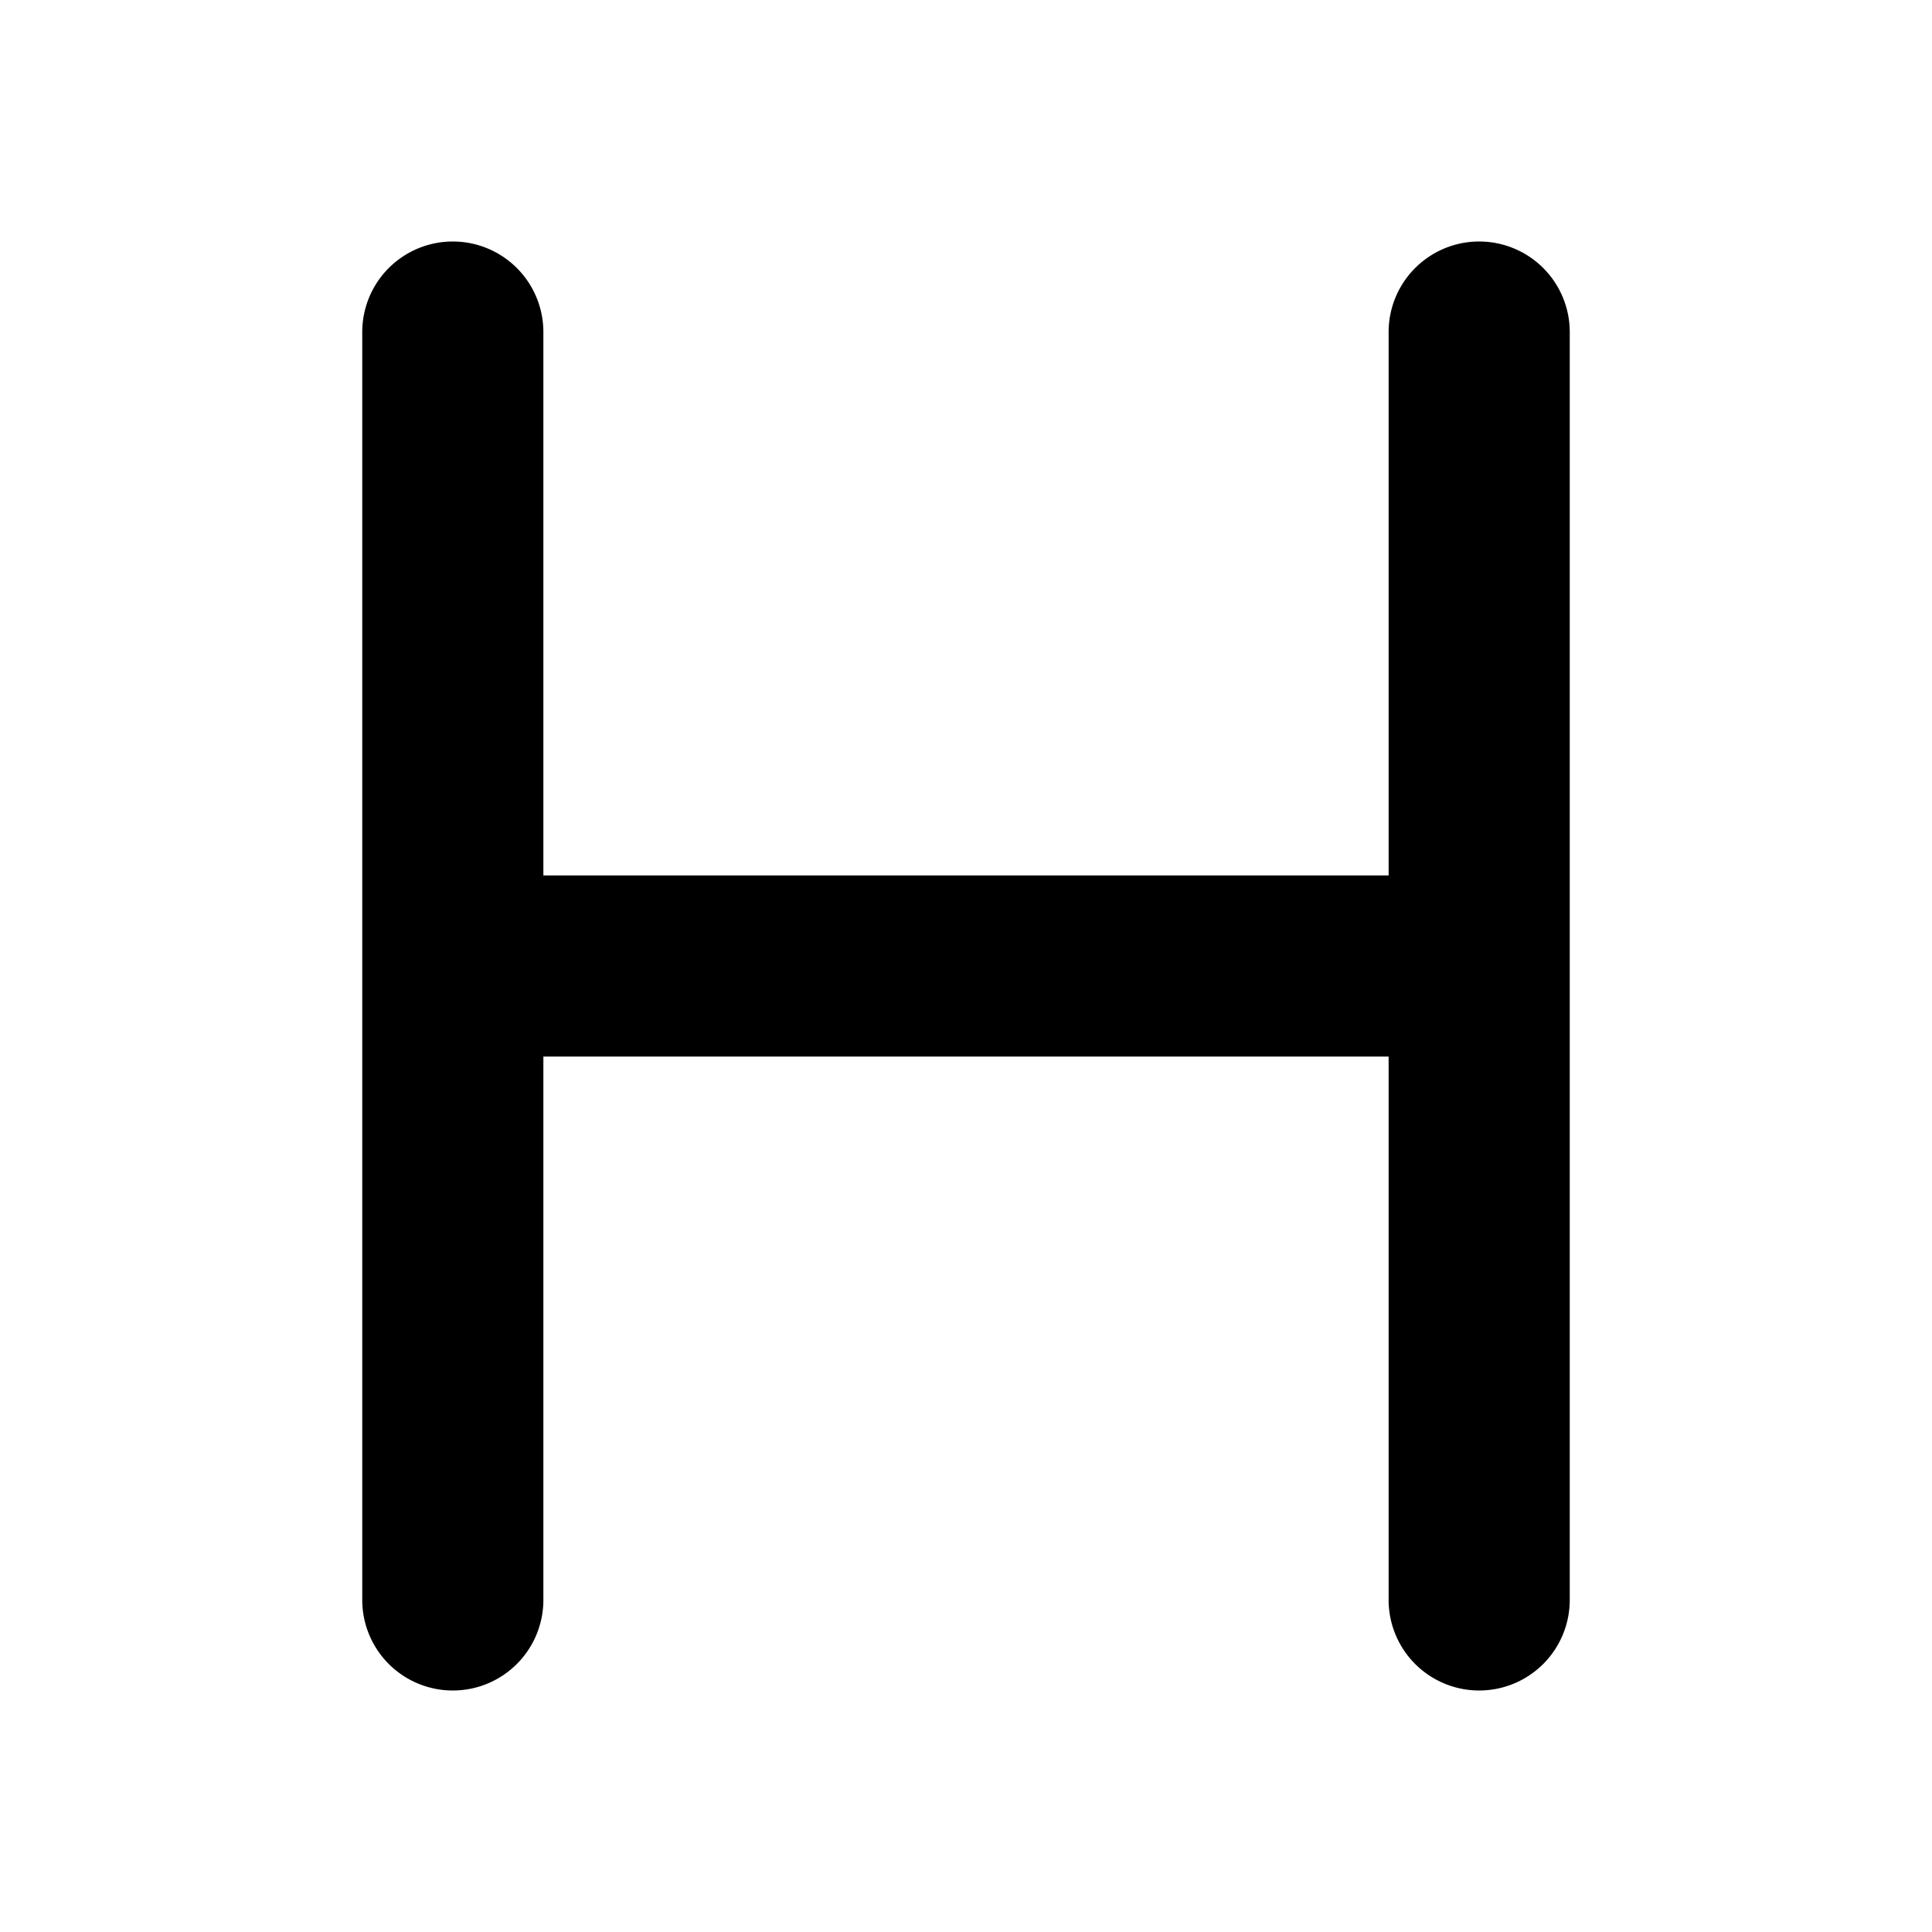 <svg xmlns="http://www.w3.org/2000/svg" viewBox="0 0 16 16" fill="currentColor" aria-hidden="true" data-slot="icon">
  <path d="M3.75 2a.75.75 0 0 0-.75.75v10.5a.75.75 0 0 0 .75.75.75.75 0 0 0 .75-.75v-4.5h7v4.5a.75.75 0 0 0 .75.75.75.75 0 0 0 .75-.75V2.75a.75.75 0 0 0-.75-.75.75.75 0 0 0-.75.75v4.5h-7v-4.5A.75.75 0 0 0 3.75 2Z"/>
</svg>
